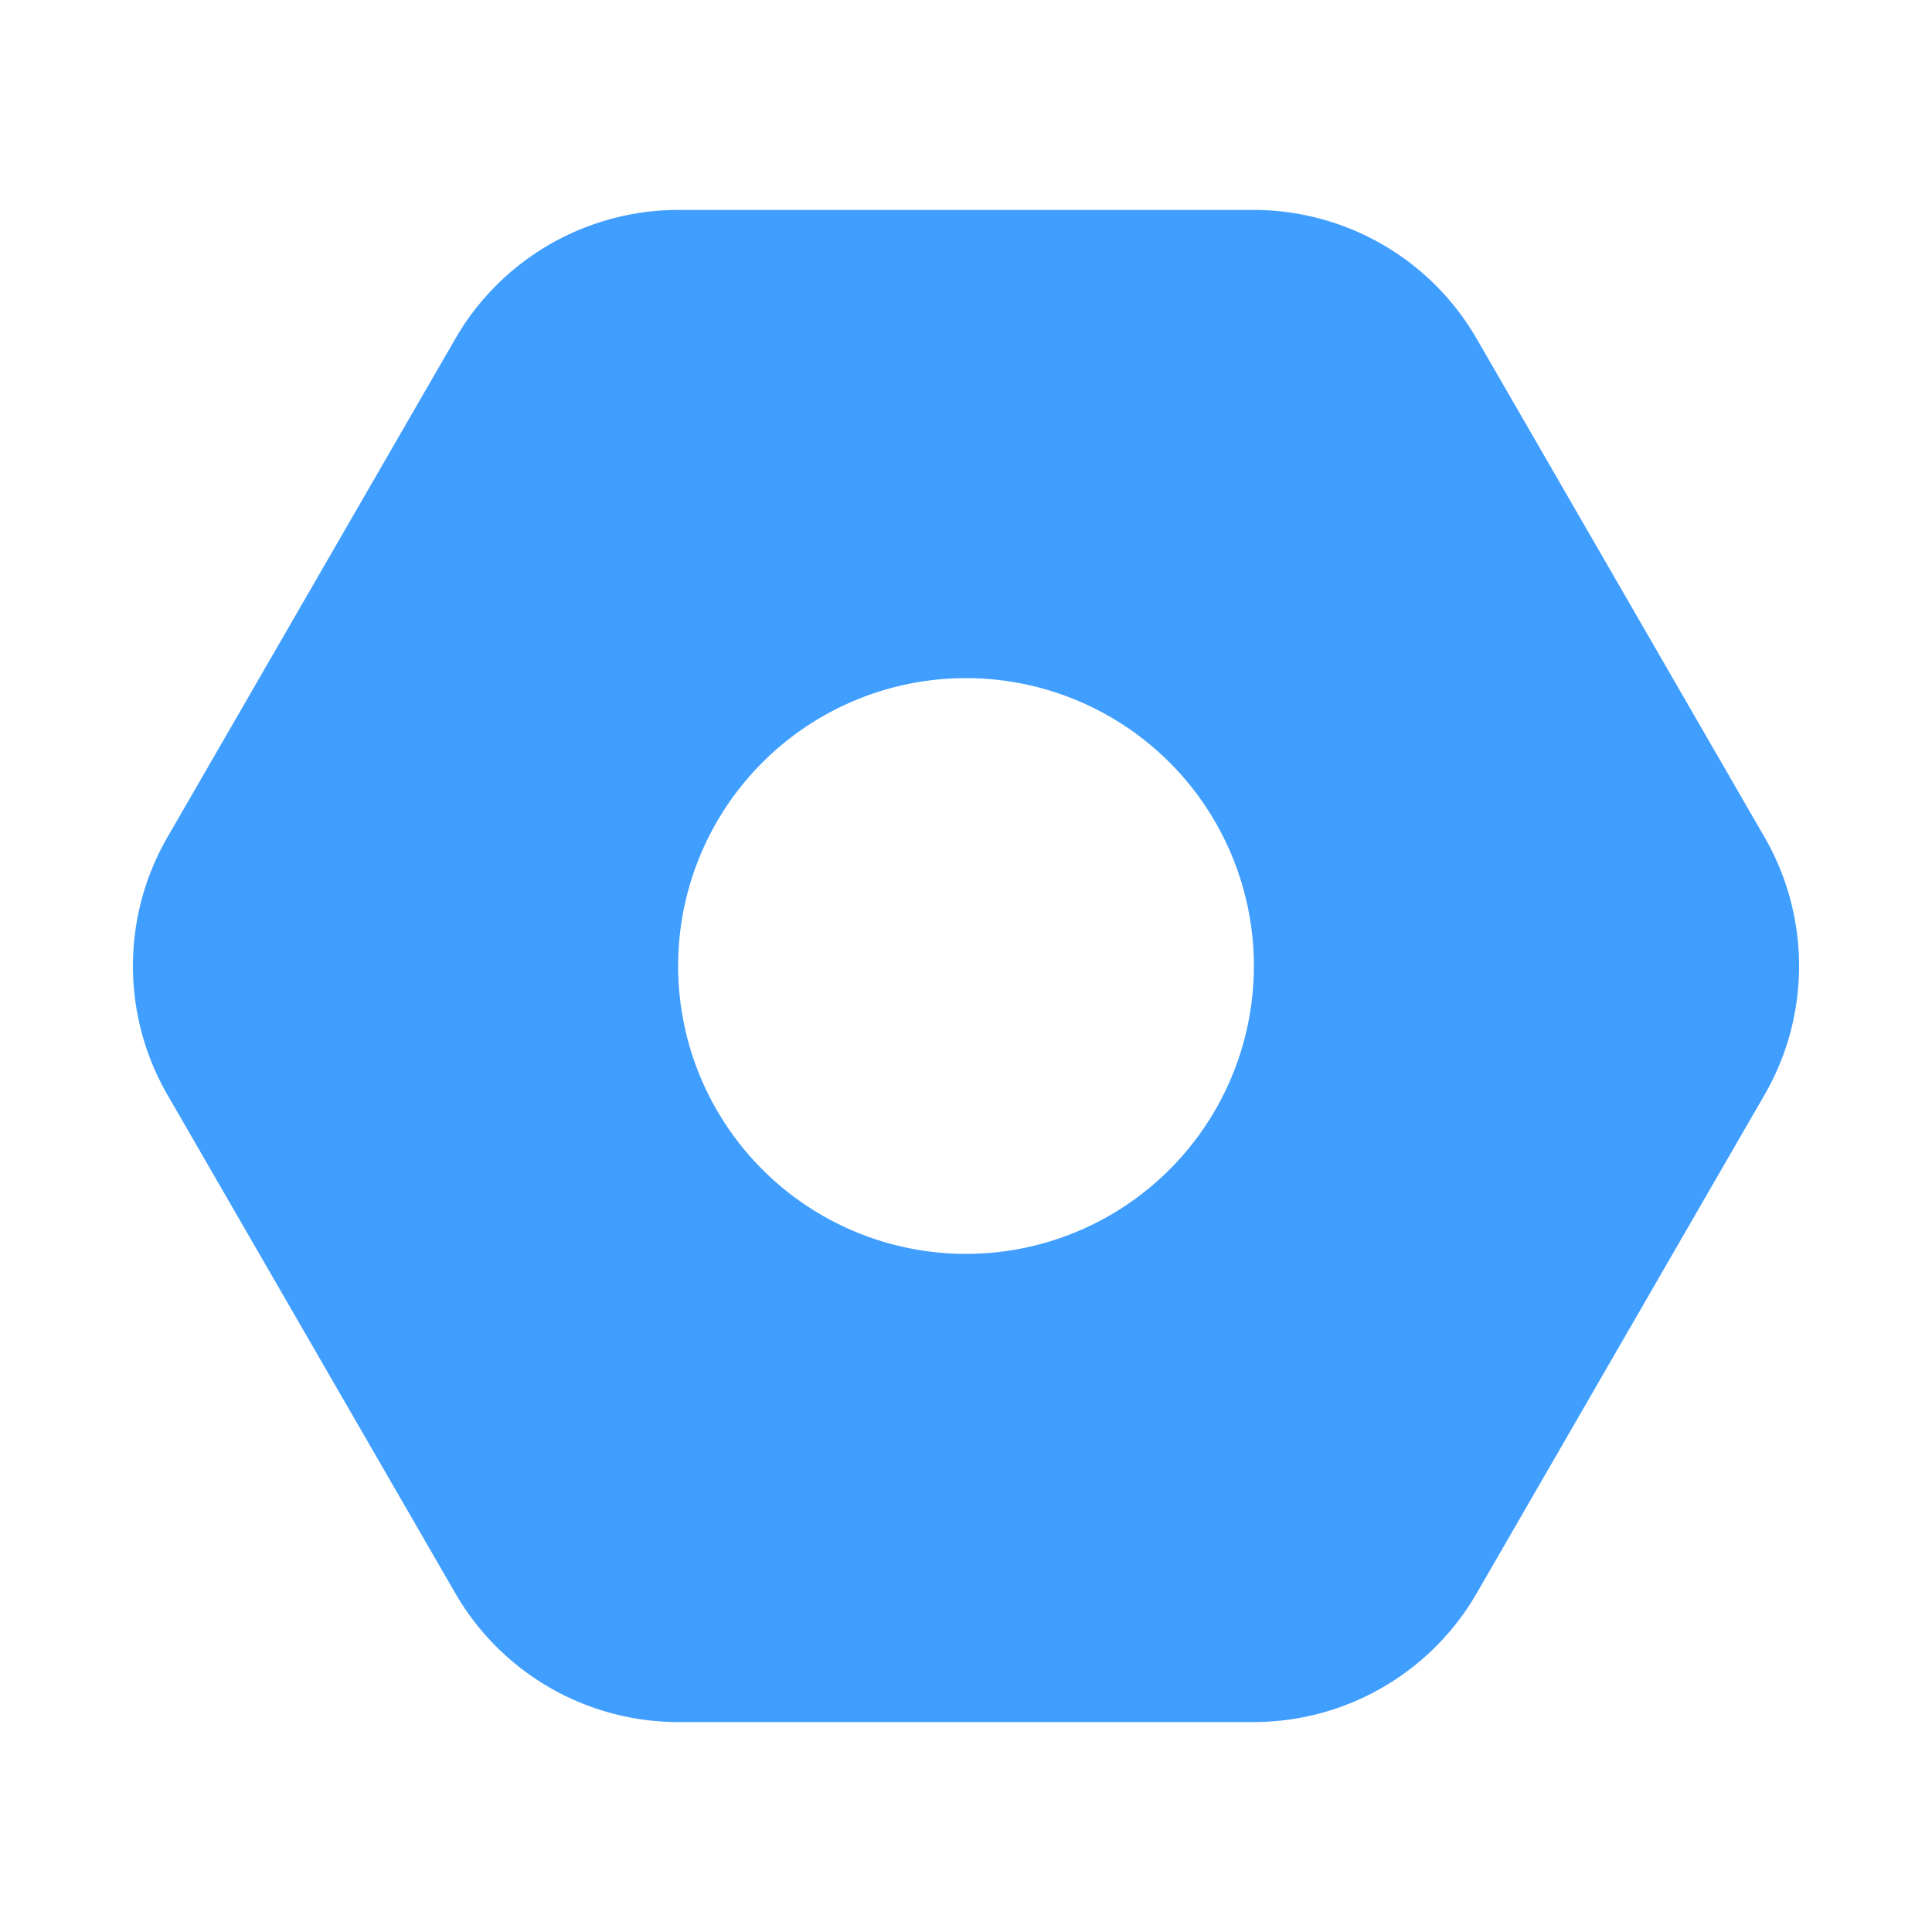 <?xml version="1.0" standalone="no"?><!DOCTYPE svg PUBLIC "-//W3C//DTD SVG 1.1//EN" "http://www.w3.org/Graphics/SVG/1.1/DTD/svg11.dtd"><svg t="1645260278756" class="icon" viewBox="0 0 1024 1024" version="1.1" xmlns="http://www.w3.org/2000/svg" p-id="1049" xmlns:xlink="http://www.w3.org/1999/xlink" width="200" height="200"><defs><style type="text/css"></style></defs><path d="M935.253 443.733l-152.576-264.192a136.533 136.533 0 0 0-118.101-68.267h-305.152a136.533 136.533 0 0 0-118.101 68.267L88.747 443.733a136.533 136.533 0 0 0 0 136.533l152.576 264.192a136.533 136.533 0 0 0 118.101 68.267h305.152a136.533 136.533 0 0 0 118.101-68.267L935.253 580.267a136.533 136.533 0 0 0 0-136.533zM512 664.576A152.576 152.576 0 1 1 664.576 512 152.576 152.576 0 0 1 512 664.576z" fill="#409EFF" p-id="1050" data-spm-anchor-id="a313x.7781069.0.i0" class="selected"></path></svg>